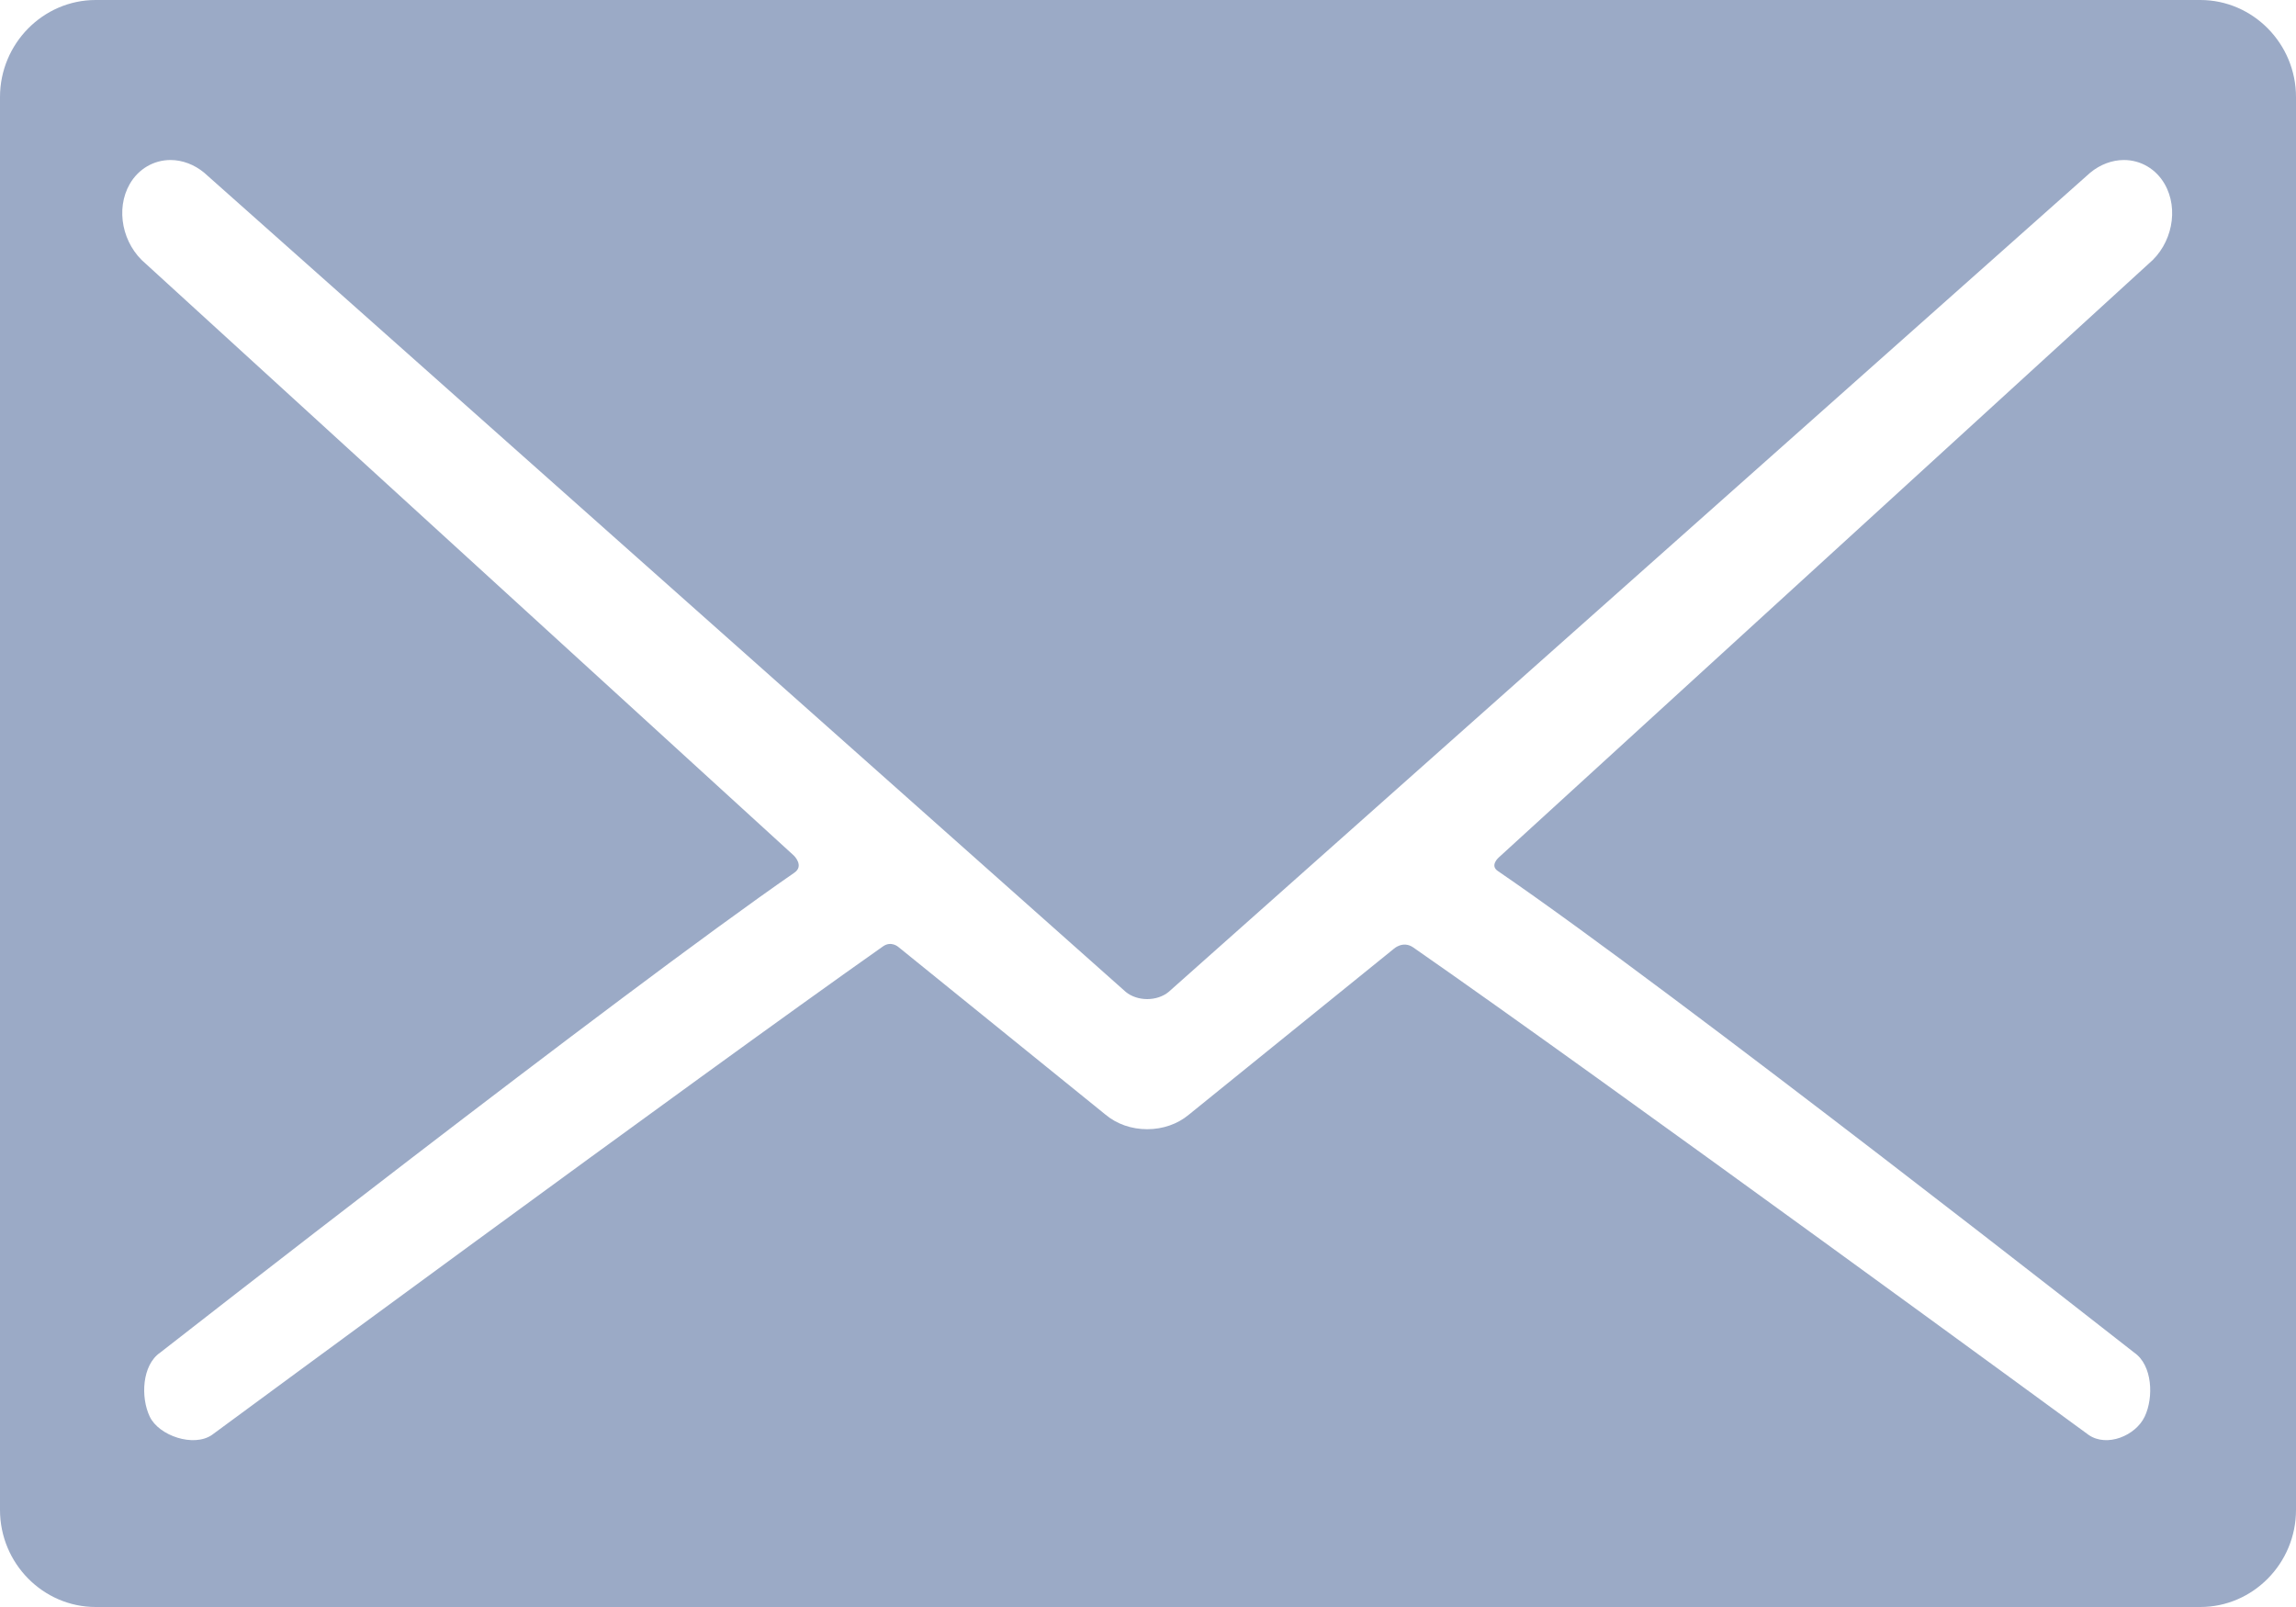 <?xml version="1.0" encoding="UTF-8" standalone="no"?>
<svg width="40px" height="28px" viewBox="0 0 40 28" version="1.1" xmlns="http://www.w3.org/2000/svg" xmlns:xlink="http://www.w3.org/1999/xlink">
    <!-- Generator: Sketch 39.1 (31720) - http://www.bohemiancoding.com/sketch -->
    <title>section_icon_messages</title>
    <desc>Created with Sketch.</desc>
    <defs></defs>
    <g id="myU" stroke="none" stroke-width="1" fill="none" fill-rule="evenodd">
        <g id="Large-Devices:-Desktops-landing-fixes-v1" transform="translate(-176, -1471)" fill="#9BAAC6">
            <g id="how-can-myU-help-you" transform="translate(176, 1460)">
                <g id="txt">
                    <g id="txt+icon">
                        <path d="M26.093,26.175 C29.187,28.291 37.182,34.568 37.182,34.568 C37.5,34.787 37.523,35.349 37.364,35.683 C37.204,36.017 36.706,36.221 36.388,36.002 C36.388,36.002 27.877,29.769 24.621,27.508 C24.441,27.383 24.281,27.533 24.281,27.533 L20.71,30.423 C20.515,30.586 20.258,30.675 19.986,30.675 C19.714,30.675 19.457,30.586 19.262,30.423 L15.65,27.499 C15.65,27.499 15.526,27.389 15.384,27.489 C12.165,29.755 3.692,36.002 3.692,36.002 C3.374,36.221 2.768,36.017 2.609,35.683 C2.449,35.349 2.472,34.787 2.79,34.568 C2.79,34.568 10.795,28.31 13.84,26.205 C14.014,26.085 13.831,25.908 13.831,25.908 L2.541,15.597 C2.131,15.256 2.008,14.644 2.261,14.205 C2.412,13.944 2.677,13.788 2.971,13.788 C3.177,13.788 3.386,13.867 3.558,14.01 L19.614,28.284 C19.709,28.362 19.845,28.408 19.986,28.408 C20.128,28.408 20.263,28.362 20.358,28.284 L36.414,14.01 C36.586,13.867 36.795,13.788 37.002,13.788 C37.295,13.788 37.56,13.944 37.711,14.205 C37.964,14.644 37.842,15.256 37.431,15.597 L26.111,25.94 C26.111,25.94 25.951,26.078 26.093,26.175 M38.333,11 L1.667,11 C0.75,11 0,11.761 0,12.691 L0,37.309 C0,38.239 0.75,39 1.667,39 L38.333,39 C39.25,39 40,38.239 40,37.309 L40,12.691 C40,11.761 39.25,11 38.333,11" id="section_icon_messages"></path>
                    </g>
                </g>
            </g>
        </g>
    </g>
</svg>